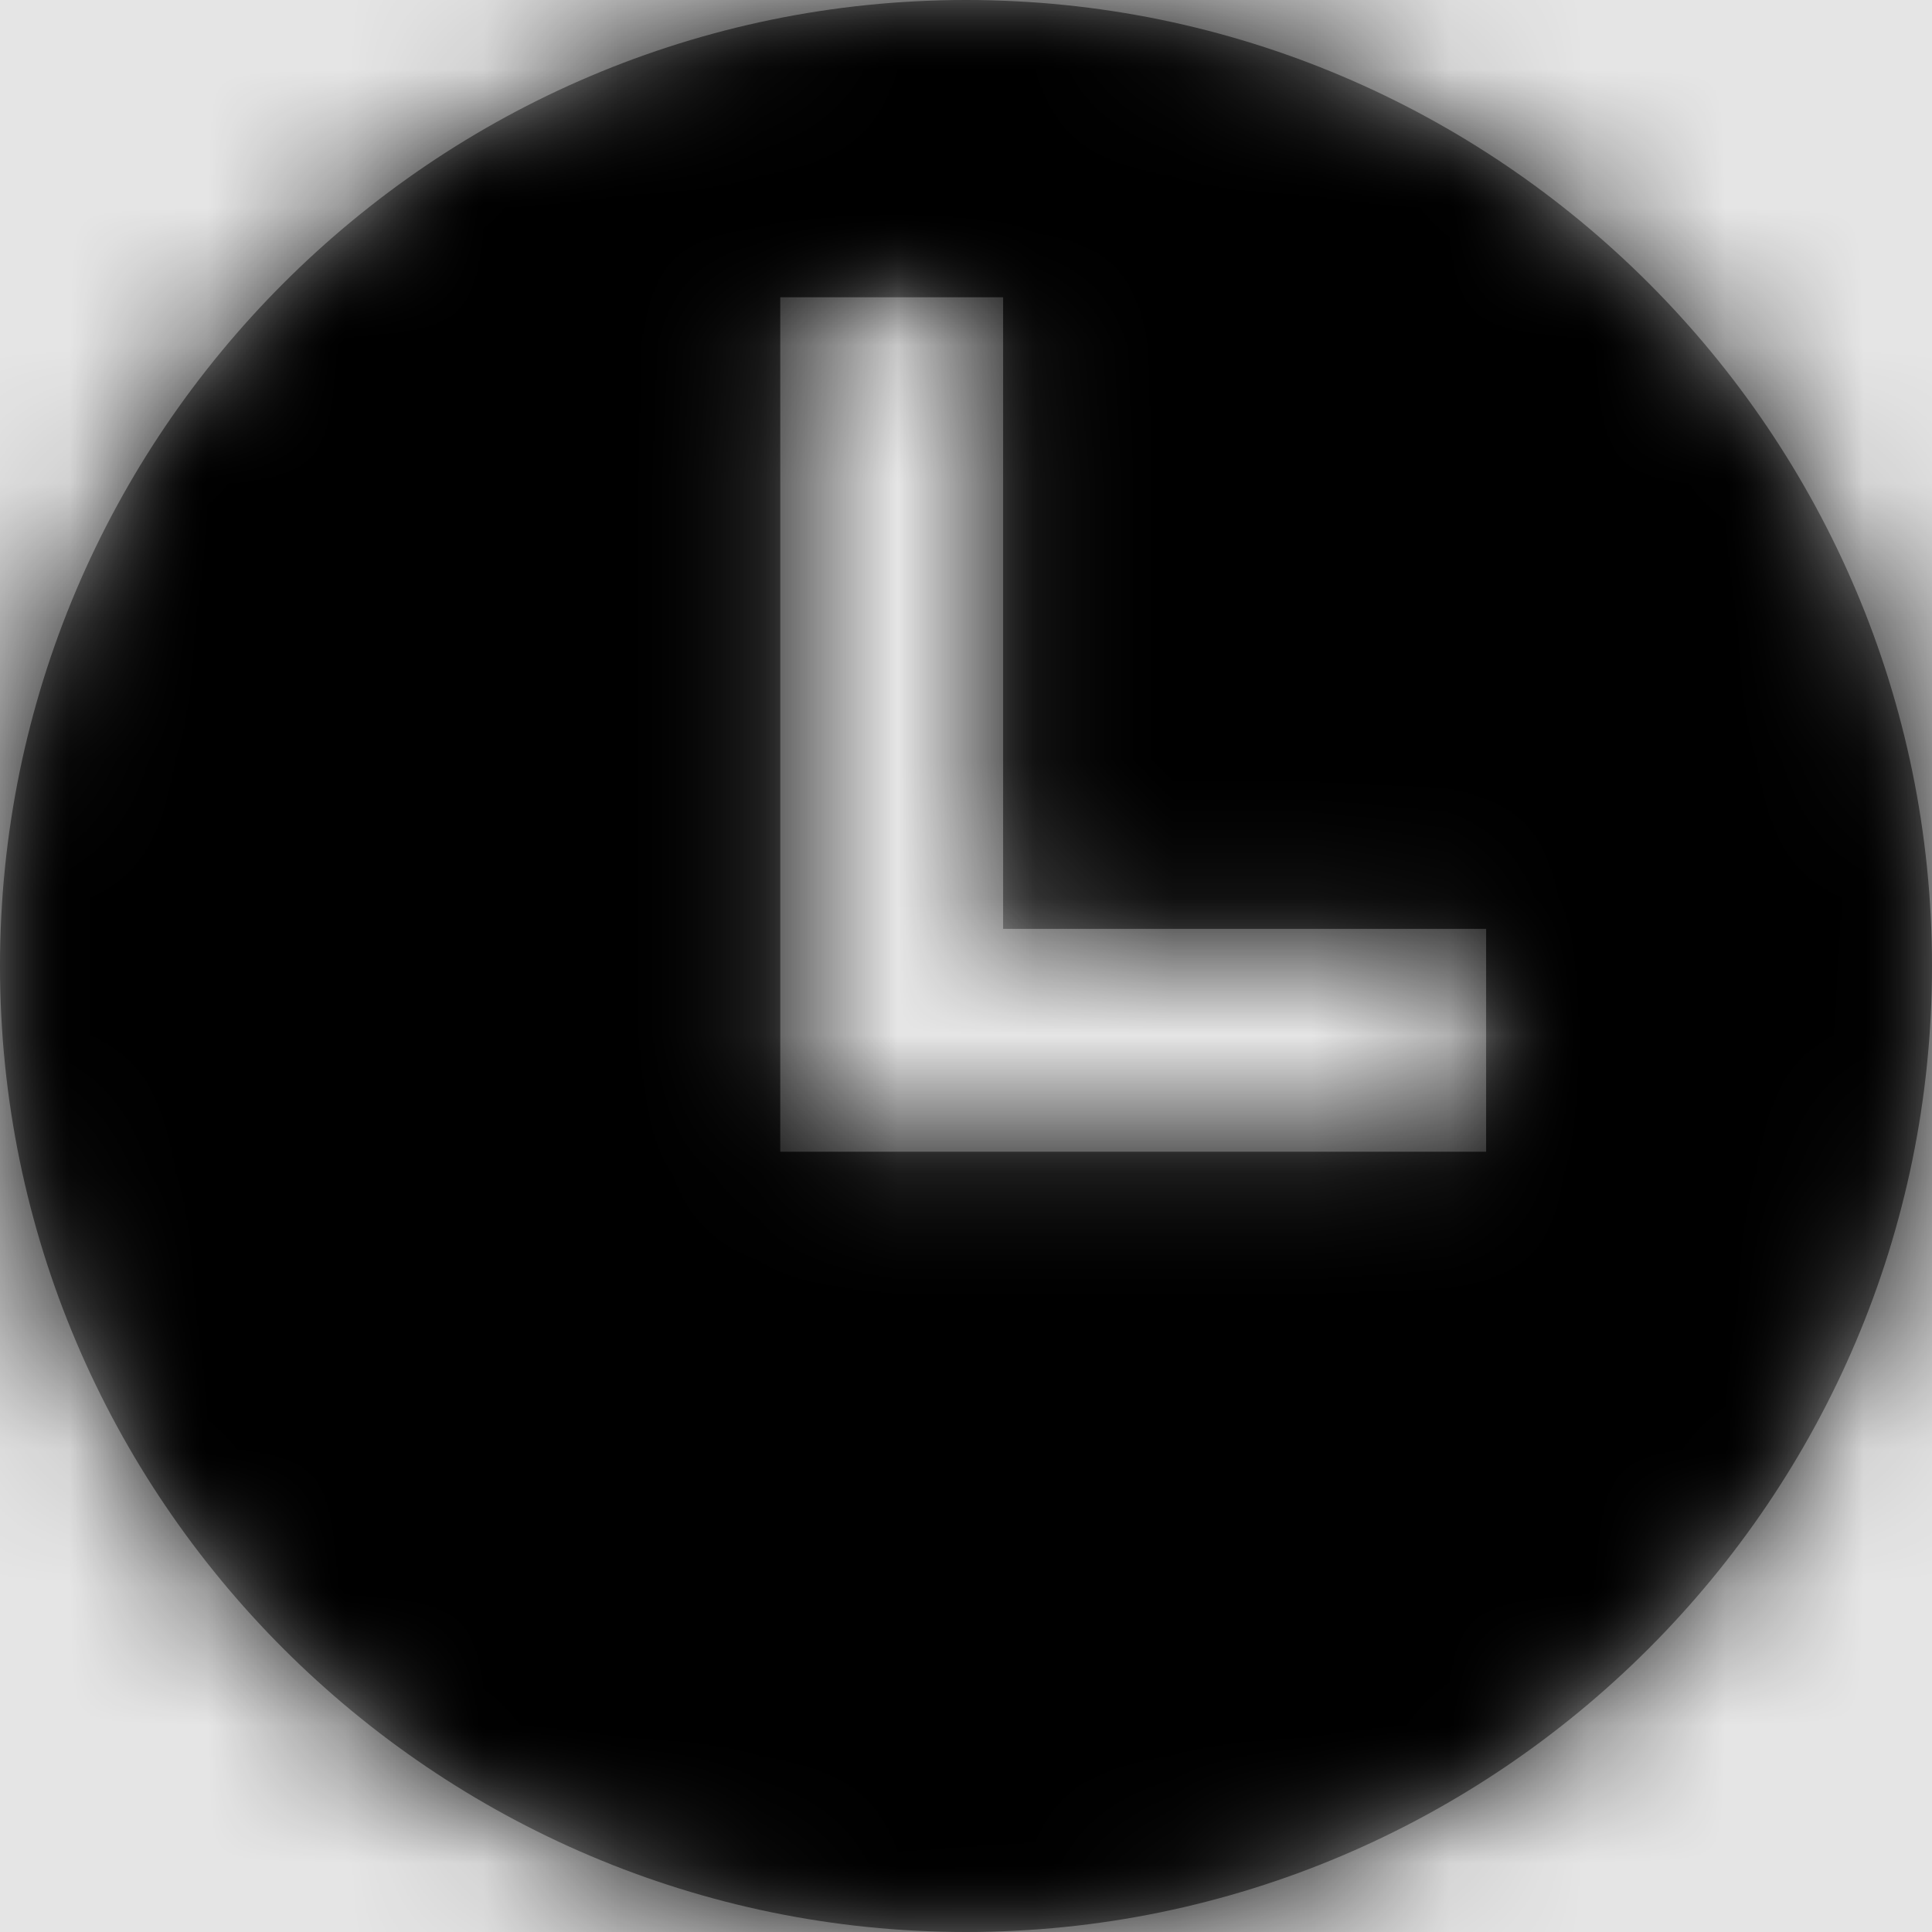 <svg width="1001" height="1001" viewBox="0 0 1001 1001" version="1.1" xmlns="http://www.w3.org/2000/svg" xmlns:xlink="http://www.w3.org/1999/xlink">
<title>status-waiting-fill</title>
<desc>Created using Figma</desc>
<g id="Canvas" transform="matrix(71.5 0 0 71.5 -47261.5 -14443)">
<rect x="661" y="202" width="14" height="14" fill="#E5E5E5"/>
<g id="status-waiting-fill">
<mask id="mask0_outline" mask-type="alpha">
<g id="Mask">
<use xlink:href="#path0_fill" transform="translate(661 202)" fill="#FFFFFF"/>
</g>
</mask>
<g id="Mask" mask="url(#mask0_outline)">
<use xlink:href="#path0_fill" transform="translate(661 202)"/>
</g>
<g id="&#226;&#134;&#170;&#240;&#159;&#142;&#168;Color" mask="url(#mask0_outline)">
<g id="Rectangle 3">
<use xlink:href="#path1_fill" transform="translate(661 202)"/>
</g>
</g>
</g>
</g>
<defs>
<path id="path0_fill" fill-rule="evenodd" d="M 0 7C 0 3.142 3.142 0 7 0C 10.862 0 14 3.142 14 7C 14 10.858 10.857 14 7 14C 3.142 14 0 10.858 0 7ZM 5.654 8.346L 10.769 8.346L 10.769 6.731L 7.269 6.731L 7.269 2.154L 5.654 2.154L 5.654 8.346Z"/>
<path id="path1_fill" fill-rule="evenodd" d="M 0 0L 14 0L 14 14L 0 14L 0 0Z"/>
</defs>
</svg>
